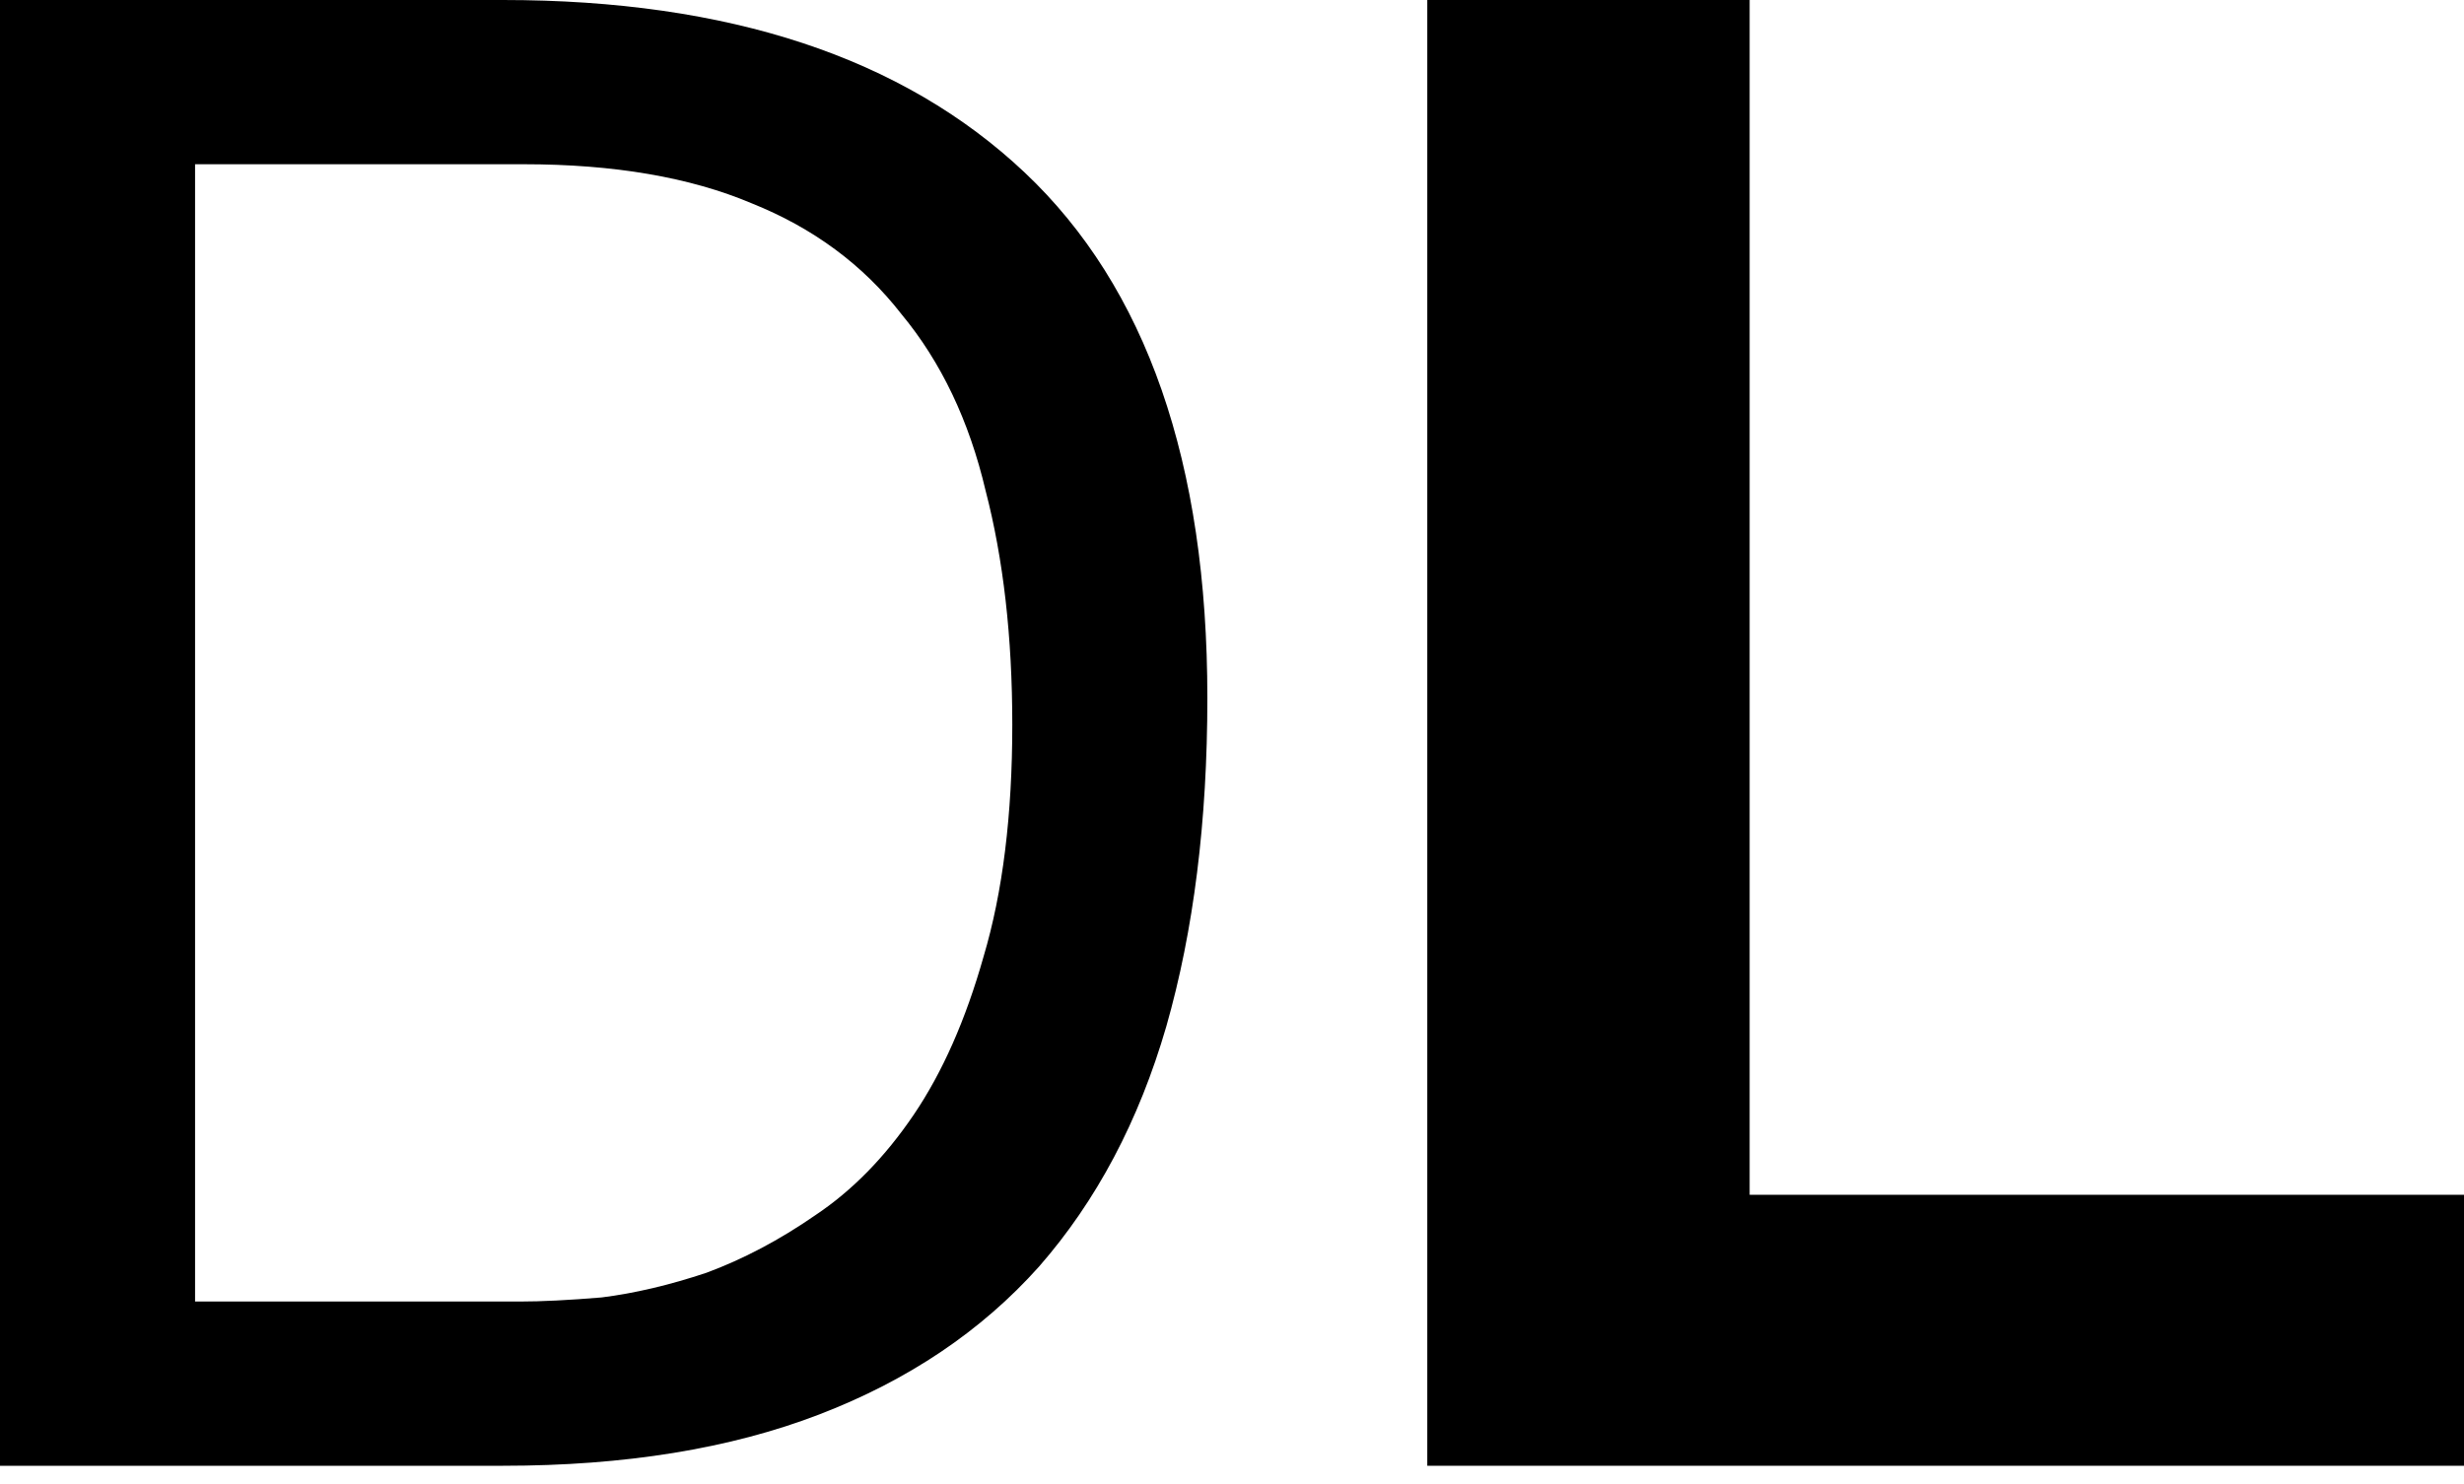 <svg width="78" height="47" viewBox="0 0 78 47" fill="none" xmlns="http://www.w3.org/2000/svg">
<path d="M6.175 41.21H16.445C17.138 41.21 18.005 41.167 19.045 41.08C20.085 40.95 21.19 40.69 22.36 40.3C23.53 39.867 24.678 39.26 25.805 38.48C26.975 37.7 28.015 36.638 28.925 35.295C29.835 33.952 30.572 32.283 31.135 30.29C31.742 28.253 32.045 25.805 32.045 22.945C32.045 20.172 31.763 17.702 31.2 15.535C30.68 13.325 29.792 11.462 28.535 9.945C27.322 8.385 25.74 7.215 23.79 6.435C21.84 5.612 19.435 5.2 16.575 5.2H6.175V41.21ZM0 0H15.925C23.075 0 28.578 1.82 32.435 5.46C36.292 9.1 38.22 14.647 38.22 22.1C38.22 26 37.787 29.467 36.92 32.5C36.053 35.49 34.71 38.025 32.89 40.105C31.07 42.142 28.752 43.702 25.935 44.785C23.118 45.868 19.782 46.41 15.925 46.41H0V0Z" fill="black"/>
<path d="M45.182 0H55.387V37.83H78.007V46.41H45.182V0Z" fill="black"/>
</svg>
